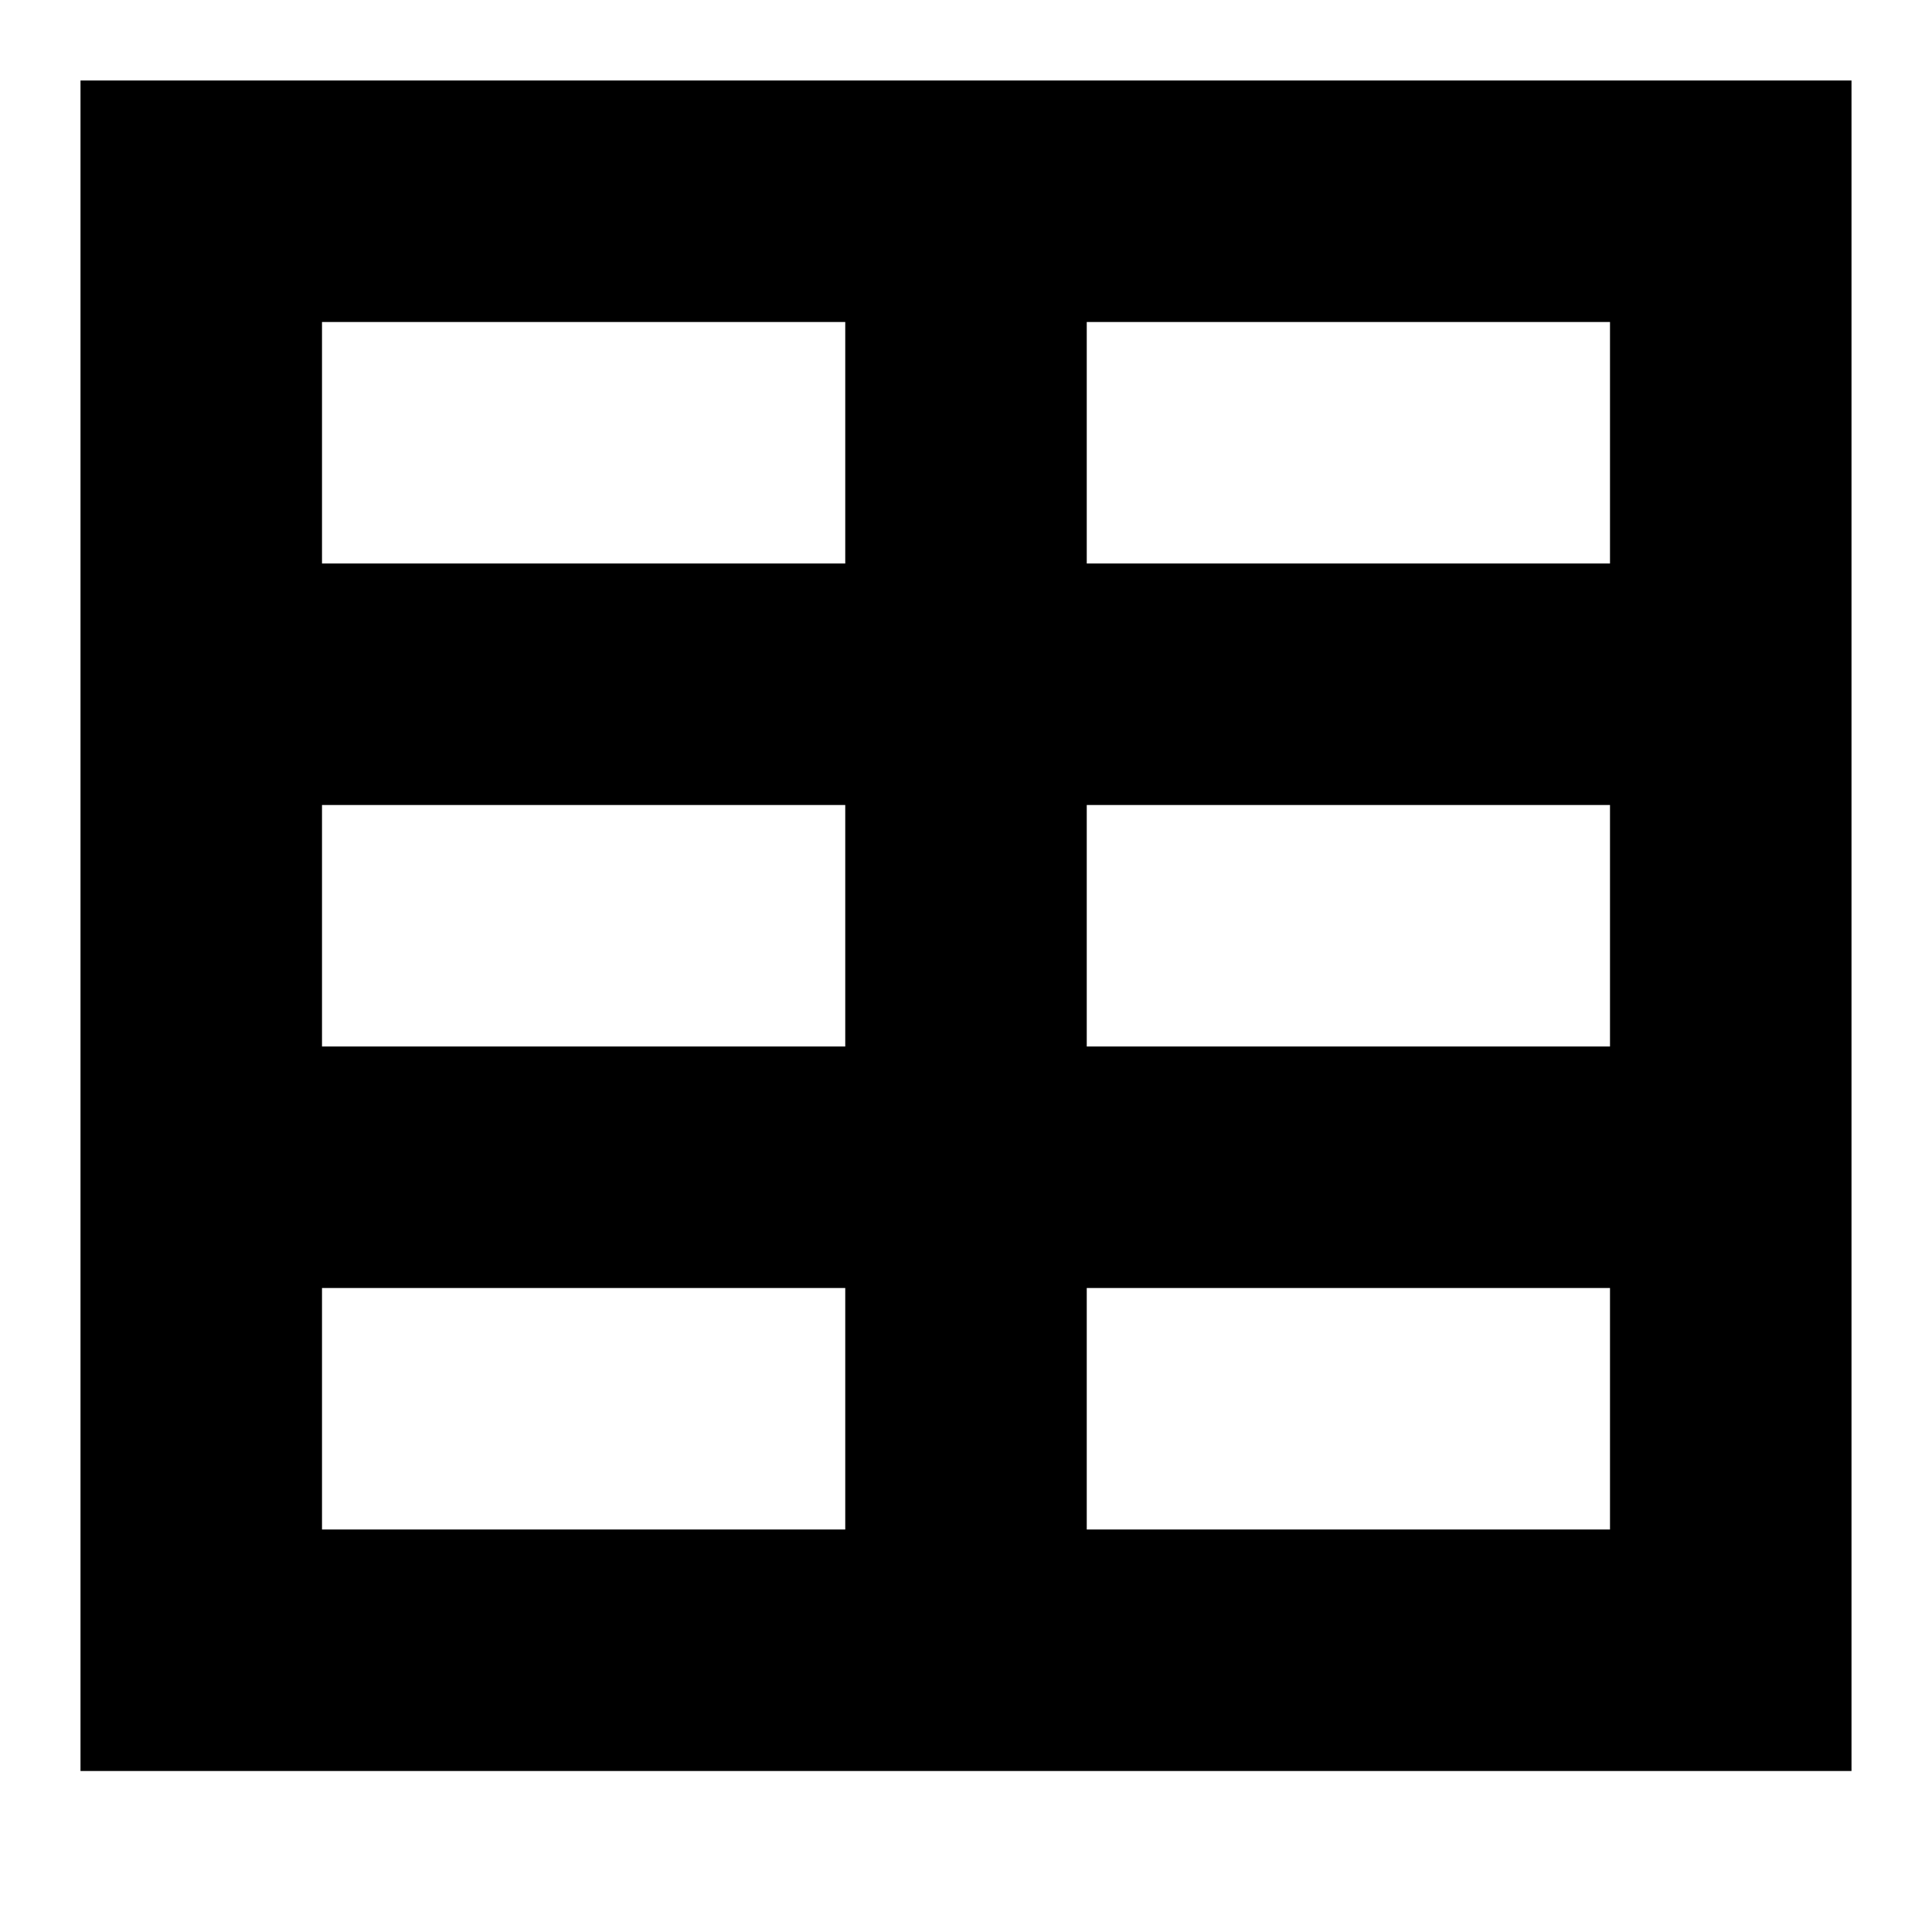 <svg width="24" height="24" viewBox="0 0 24 24" fill="none" xmlns="http://www.w3.org/2000/svg">
  <title>Grid (filled)</title>
  <g transform="matrix(
          1 0
          0 1
          1 1
        )"><path fill-rule="nonzero" clip-rule="nonzero" d="M0 0L0 21L22 21L22 0L0 0ZM3 9L9.5 9L9.5 12L3 12L3 9ZM12.5 9L19 9L19 12L12.5 12L12.5 9ZM19 6L12.5 6L12.5 3L19 3L19 6ZM9.5 3L9.5 6L3 6L3 3L9.5 3ZM3 15L9.5 15L9.5 18L3 18L3 15ZM12.5 18L12.5 15L19 15L19 18L12.5 18Z" fill="currentColor" opacity="1"/></g>
</svg>
